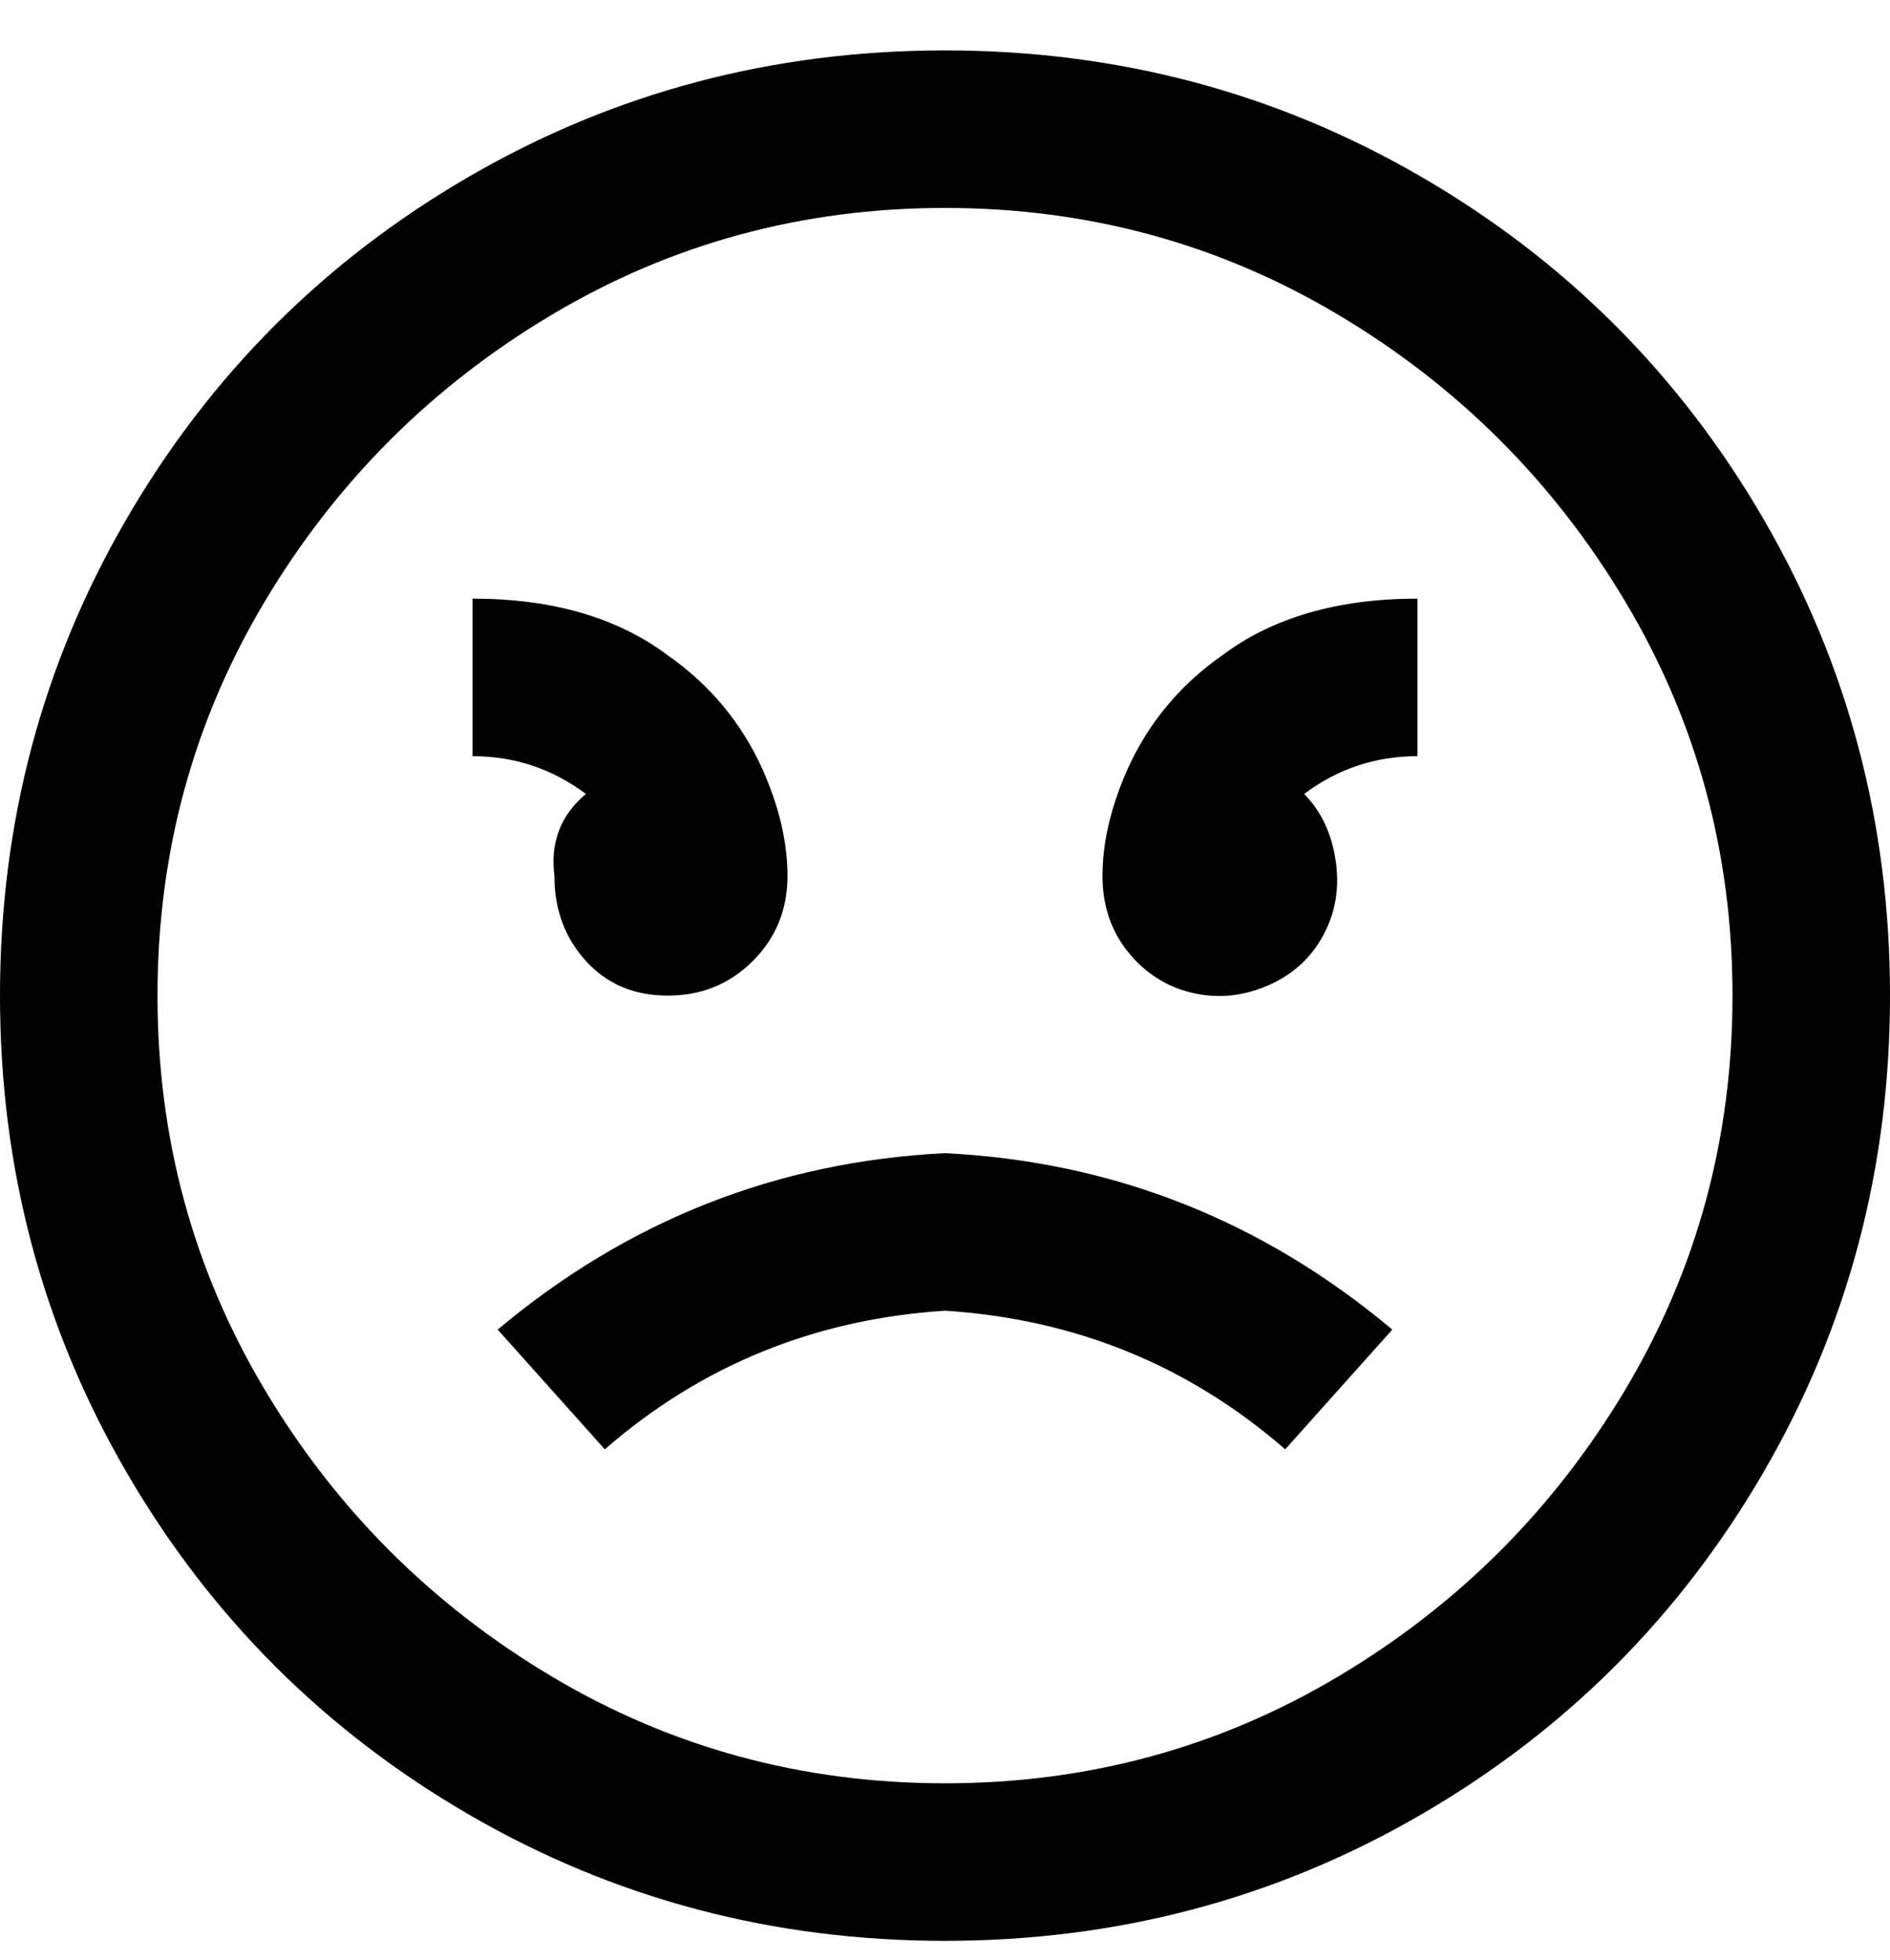 <svg viewBox="0 0 300 311" xmlns="http://www.w3.org/2000/svg"><path d="M150 183q40 2 71 28l-17 19q-23-20-54-22-31 2-54 22l-17-19q31-26 71-28zm150-25q0 41-20 75.5T225.5 288Q191 308 150 308t-75.5-20Q40 268 20 233.5T0 158q0-41 20-75.5T74.5 28Q109 8 150 8t75.5 20Q260 48 280 82.5t20 75.5zm-25 0q0-34-17-62.5T212.5 50Q184 33 150 33T87.5 50Q59 67 42 95.5T25 158q0 34 17 62.5T87.5 266q28.5 17 62.5 17t62.5-17q28.5-17 45.5-45.5t17-62.5zm-100-19q0 7 4 12t10 6.5q6 1.5 12-1t9-8q3-5.5 2-12t-5-10.5q8-6 18-6V95q-19 0-31 9-10 7-15 18-4 9-4 17zm-87 0q0 8 5 13.5t13 5.5q8 0 13.5-5.5T125 139q0-8-4-17-5-11-15-18-12-9-31-9v25q10 0 18 6-6 5-5 13z"/></svg>